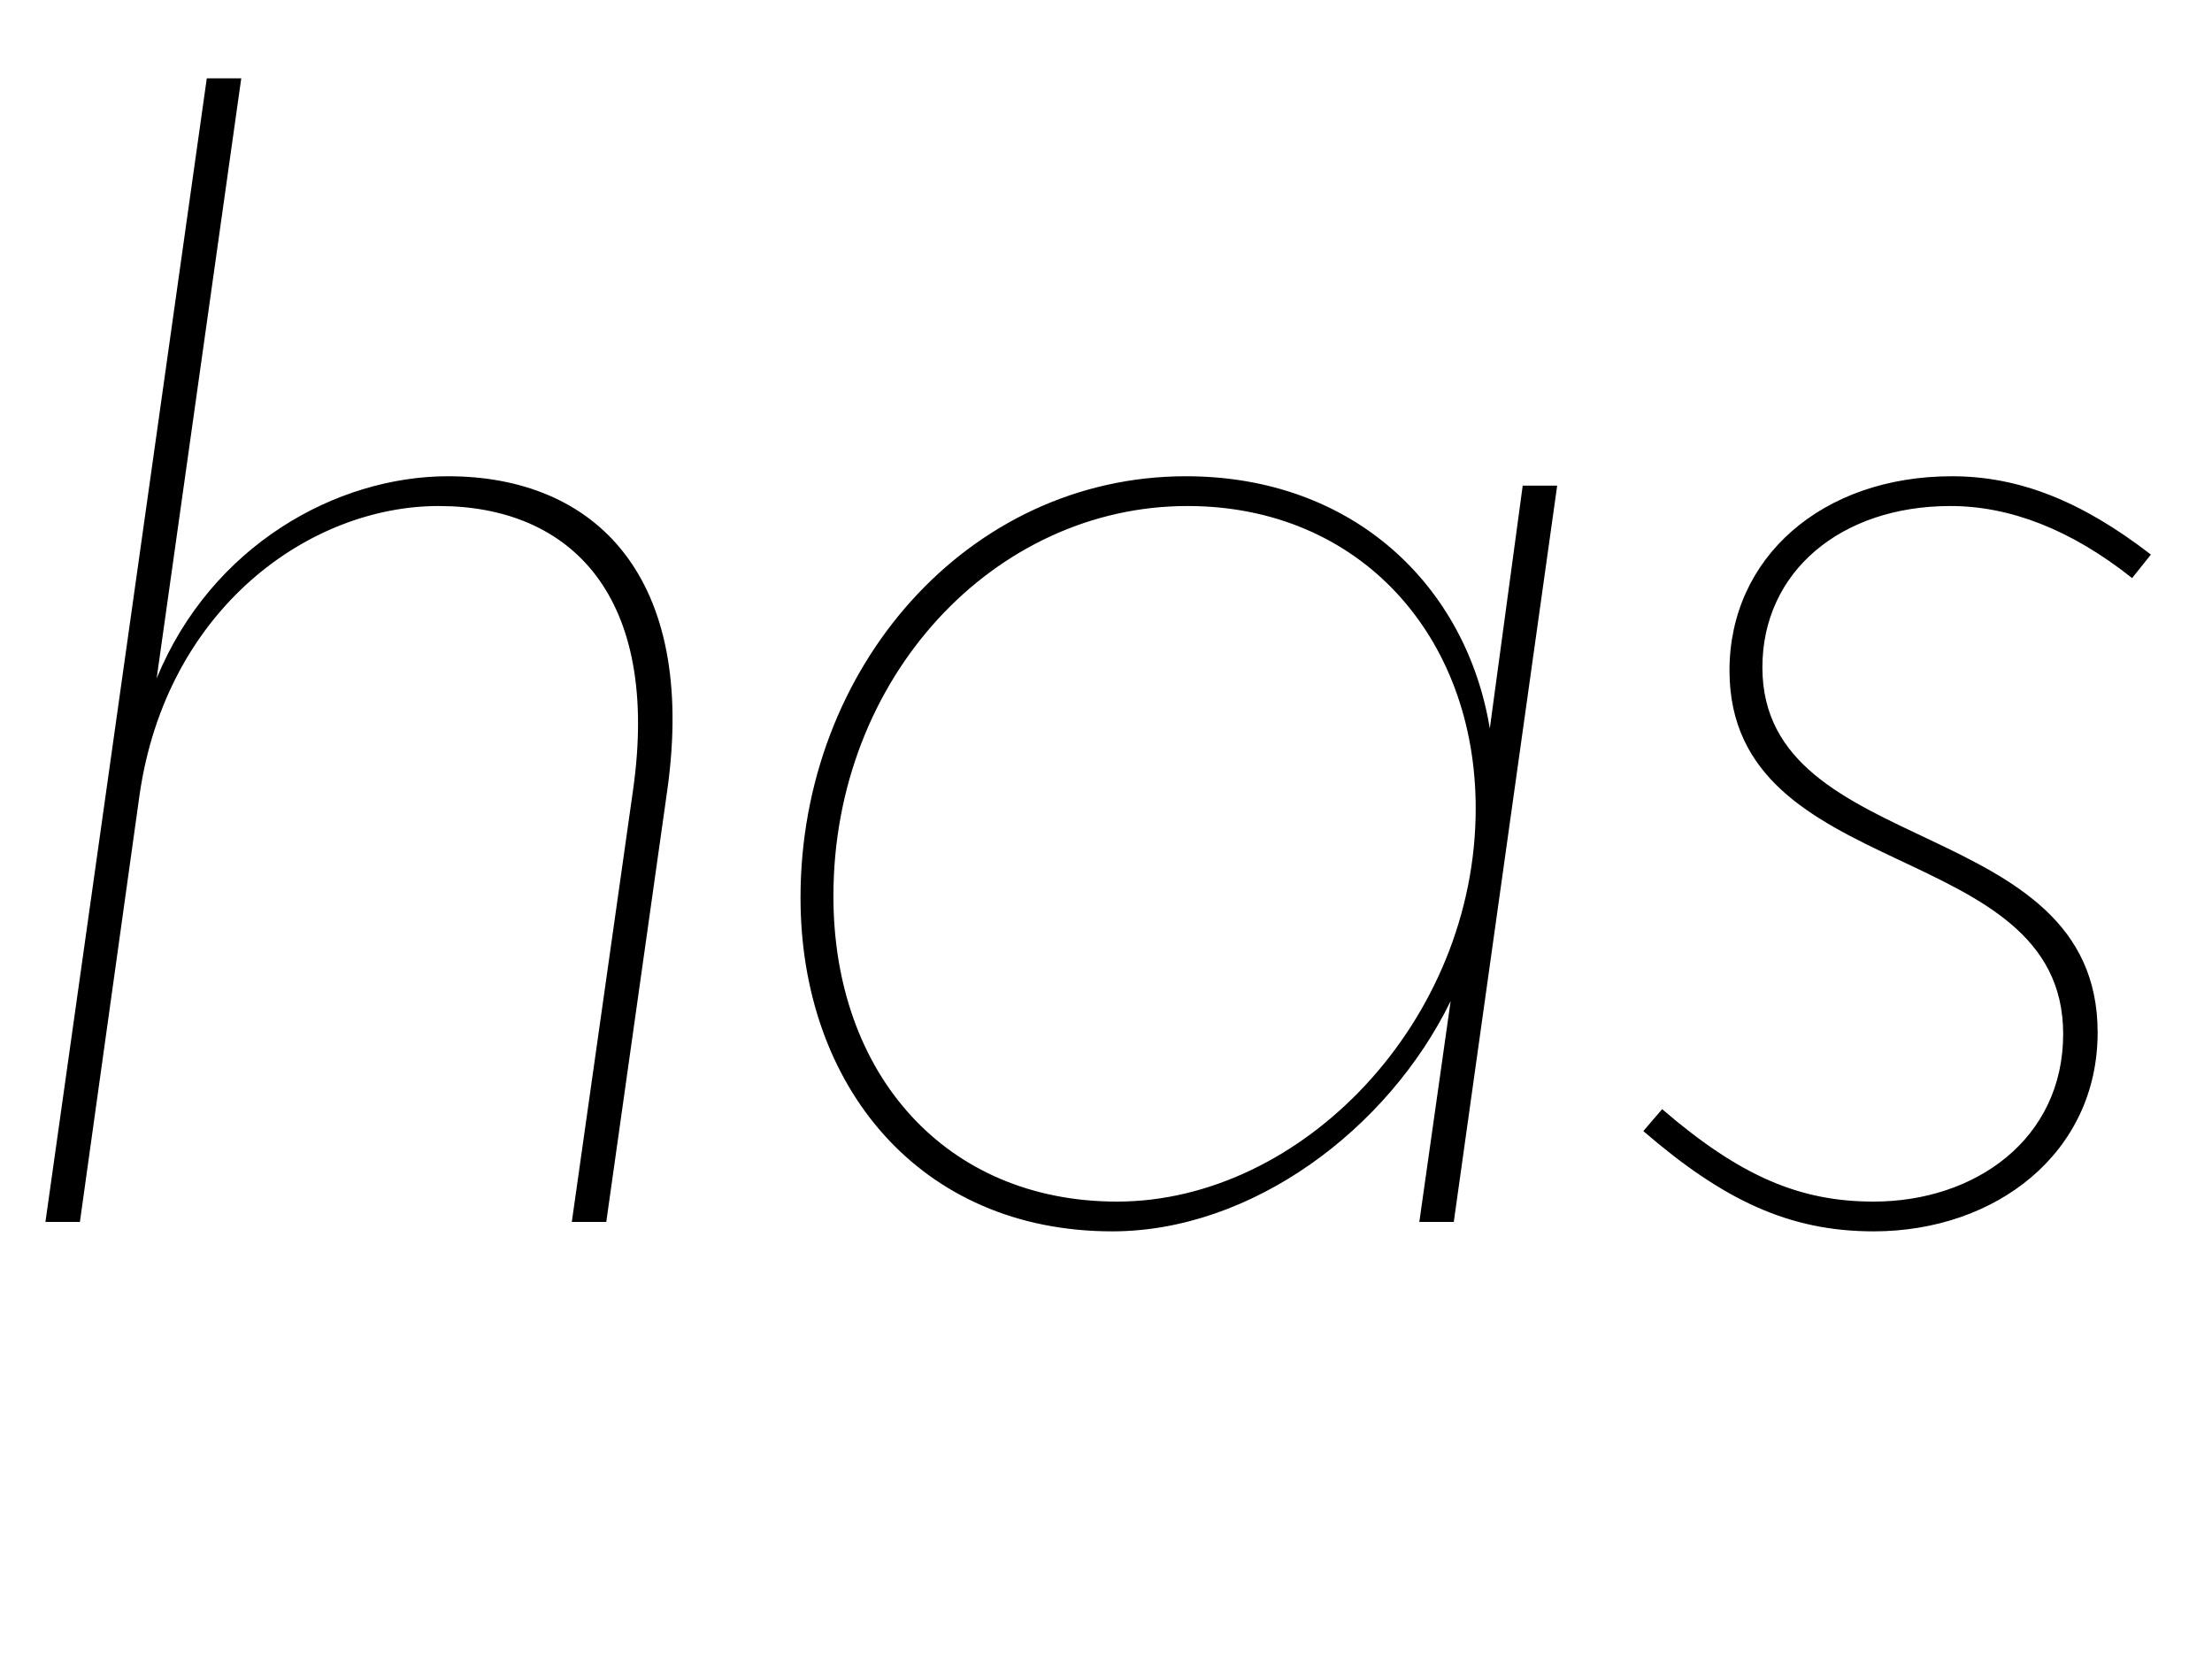 <svg width="1412" height="1064.002" xmlns="http://www.w3.org/2000/svg"><path d="M51 780.002l38-272c17-120 109-185 191-185 84 0 142 57 124 182l-39 275h22l39-276c19-136-46-200-140-200-71 0-151 44-186 129l54-383h-22l-103 730zm877 0l66-470h-22l-21 155c-15-91-87-161-194-161-139 0-246 122-246 269 0 120 76 213 199 213 89 0 176-65 216-147l-20 141zm-396-208c0-140 103-249 226-249 110 0 184 83 184 193 0 136-111 251-229 251-109 0-181-81-181-195zm841-218c-44-34-84-50-127-50-83 0-142 52-142 124 0 137 213 106 213 232 0 67-56 107-121 107-47 0-85-16-135-59l-12 14c51 44 93 64 147 64 78 0 143-50 143-127 0-140-214-110-214-233 0-61 50-103 120-103 38 0 77 15 116 46zm0 0"/></svg>